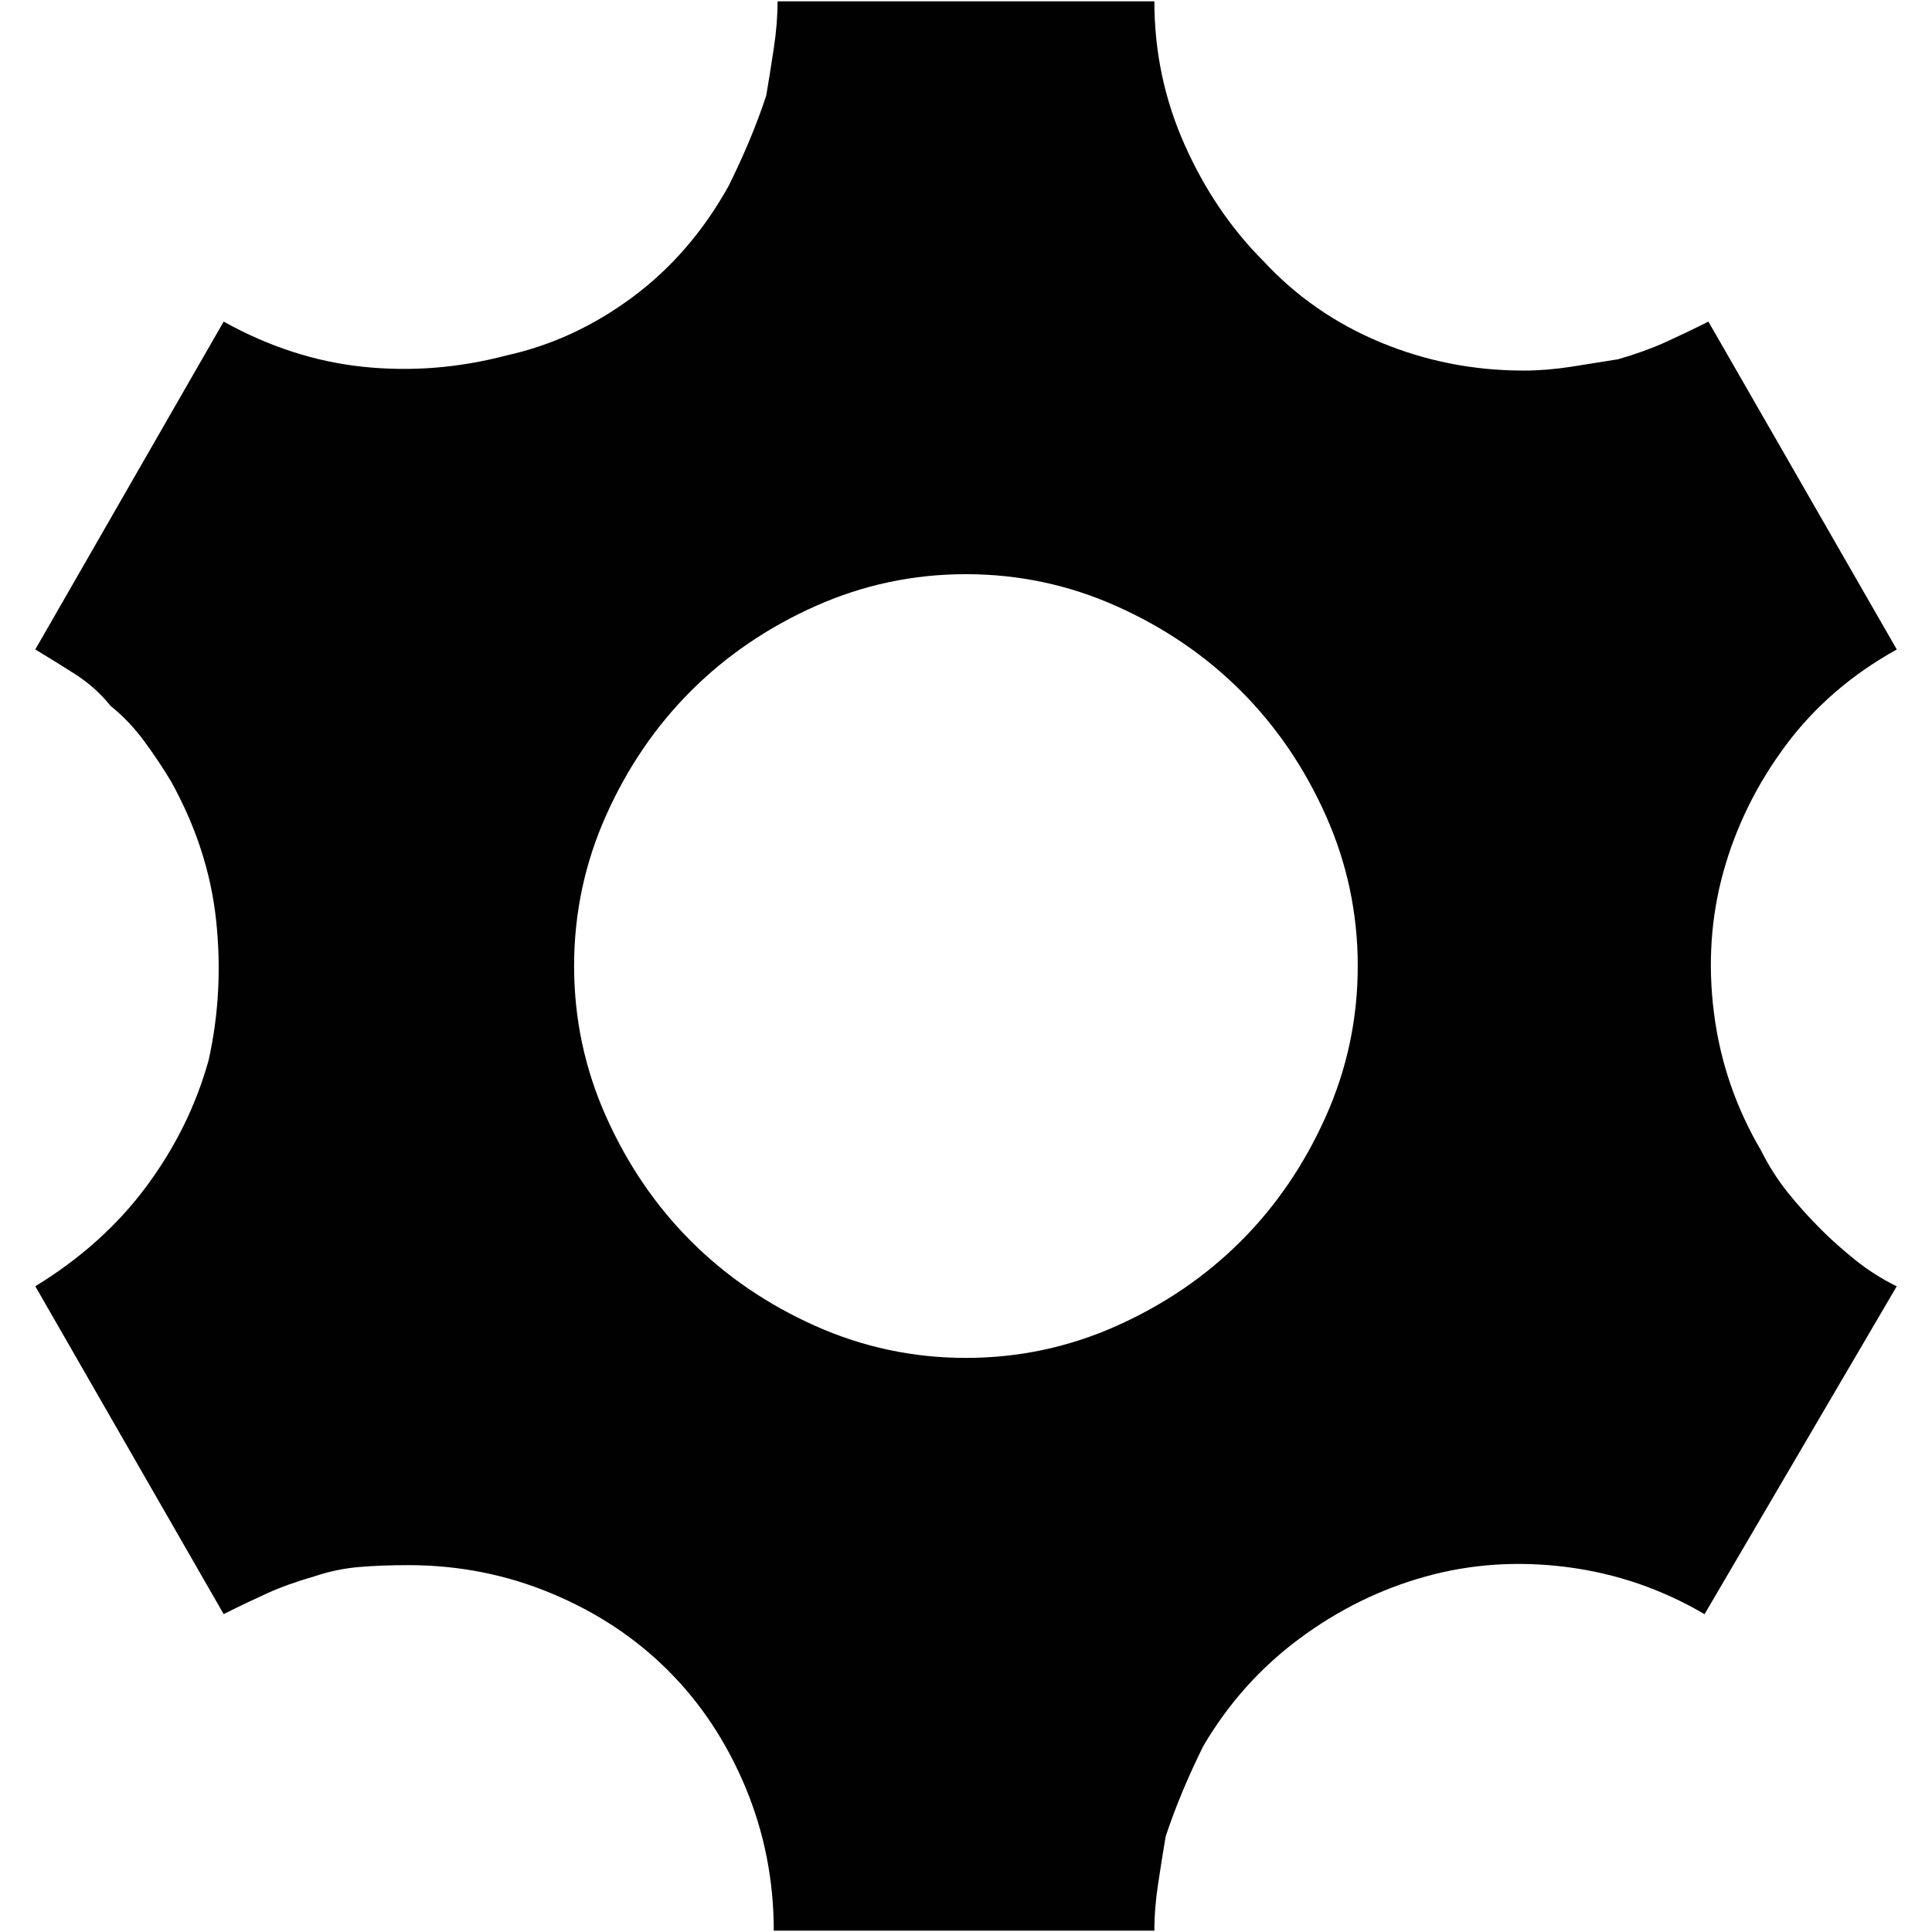 <?xml version="1.0" encoding="utf-8"?>
<!DOCTYPE svg PUBLIC "-//W3C//DTD SVG 1.0//EN" "http://www.w3.org/TR/2001/REC-SVG-20010904/DTD/svg10.dtd">
<svg version="1.0" id="Calque_1" xmlns="http://www.w3.org/2000/svg" xmlns:xlink="http://www.w3.org/1999/xlink" x="0px" y="0px"
	 width="26px" height="26px" viewBox="0 0 26 26" enable-background="new 0 0 26 26" xml:space="preserve">
<g>
	<path fill="#010101" d="M23.7,15.484c0.101,0.203,0.22,0.389,0.355,0.559c0.135,0.169,0.287,0.338,0.456,0.507
		c0.135,0.135,0.287,0.27,0.456,0.406s0.355,0.254,0.558,0.355l-2.586,4.412c-0.575-0.338-1.192-0.549-1.851-0.634
		c-0.66-0.085-1.294-0.042-1.903,0.127s-1.175,0.448-1.699,0.837c-0.524,0.389-0.955,0.87-1.293,1.445
		C16.093,23.7,16,23.903,15.915,24.106c-0.085,0.203-0.161,0.406-0.228,0.608c-0.034,0.203-0.068,0.414-0.101,0.634
		c-0.034,0.22-0.051,0.431-0.051,0.634h-5.122c0-0.676-0.127-1.318-0.38-1.927c-0.254-0.608-0.6-1.132-1.04-1.572
		s-0.963-0.786-1.572-1.04s-1.251-0.38-1.927-0.38c-0.237,0-0.456,0.008-0.659,0.025c-0.203,0.017-0.406,0.059-0.608,0.127
		c-0.237,0.068-0.448,0.144-0.634,0.228c-0.186,0.085-0.38,0.177-0.583,0.279l-2.535-4.412c0.608-0.372,1.107-0.82,1.496-1.345
		c0.389-0.524,0.668-1.09,0.837-1.699c0.135-0.608,0.169-1.234,0.101-1.876c-0.068-0.642-0.27-1.268-0.608-1.876
		c-0.101-0.169-0.22-0.347-0.355-0.532C1.81,9.796,1.658,9.636,1.489,9.501C1.354,9.332,1.193,9.188,1.007,9.07
		S0.644,8.841,0.475,8.74L3.01,4.328c0.608,0.338,1.234,0.541,1.876,0.608s1.285,0.017,1.927-0.152
		C7.422,4.65,7.988,4.388,8.512,3.999C9.036,3.61,9.467,3.111,9.805,2.503C9.906,2.3,9.999,2.097,10.084,1.894
		s0.161-0.406,0.228-0.608c0.034-0.203,0.068-0.414,0.101-0.634c0.034-0.22,0.051-0.431,0.051-0.634h5.071
		c0,0.676,0.135,1.318,0.406,1.927s0.625,1.132,1.065,1.572c0.439,0.473,0.963,0.837,1.572,1.09s1.251,0.38,1.927,0.38
		c0.203,0,0.414-0.017,0.635-0.051c0.22-0.034,0.431-0.068,0.634-0.101c0.237-0.068,0.448-0.144,0.634-0.228
		c0.186-0.085,0.38-0.177,0.583-0.279l2.535,4.412c-0.608,0.338-1.107,0.769-1.496,1.293c-0.389,0.524-0.668,1.09-0.837,1.699
		c-0.169,0.608-0.211,1.242-0.127,1.902S23.362,14.909,23.7,15.484z M12.999,18.274c0.71,0,1.386-0.144,2.028-0.431
		c0.642-0.287,1.2-0.668,1.673-1.141c0.473-0.473,0.854-1.032,1.141-1.674c0.287-0.642,0.431-1.318,0.431-2.028
		s-0.144-1.386-0.431-2.028s-0.668-1.2-1.141-1.673c-0.473-0.473-1.031-0.854-1.673-1.141c-0.642-0.287-1.318-0.431-2.028-0.431
		s-1.386,0.144-2.028,0.431c-0.642,0.287-1.2,0.668-1.673,1.141c-0.473,0.473-0.854,1.031-1.141,1.673
		c-0.287,0.642-0.431,1.318-0.431,2.028s0.144,1.386,0.431,2.028c0.287,0.642,0.668,1.201,1.141,1.674
		c0.473,0.473,1.031,0.854,1.673,1.141S12.29,18.274,12.999,18.274z"/>
</g>
</svg>
